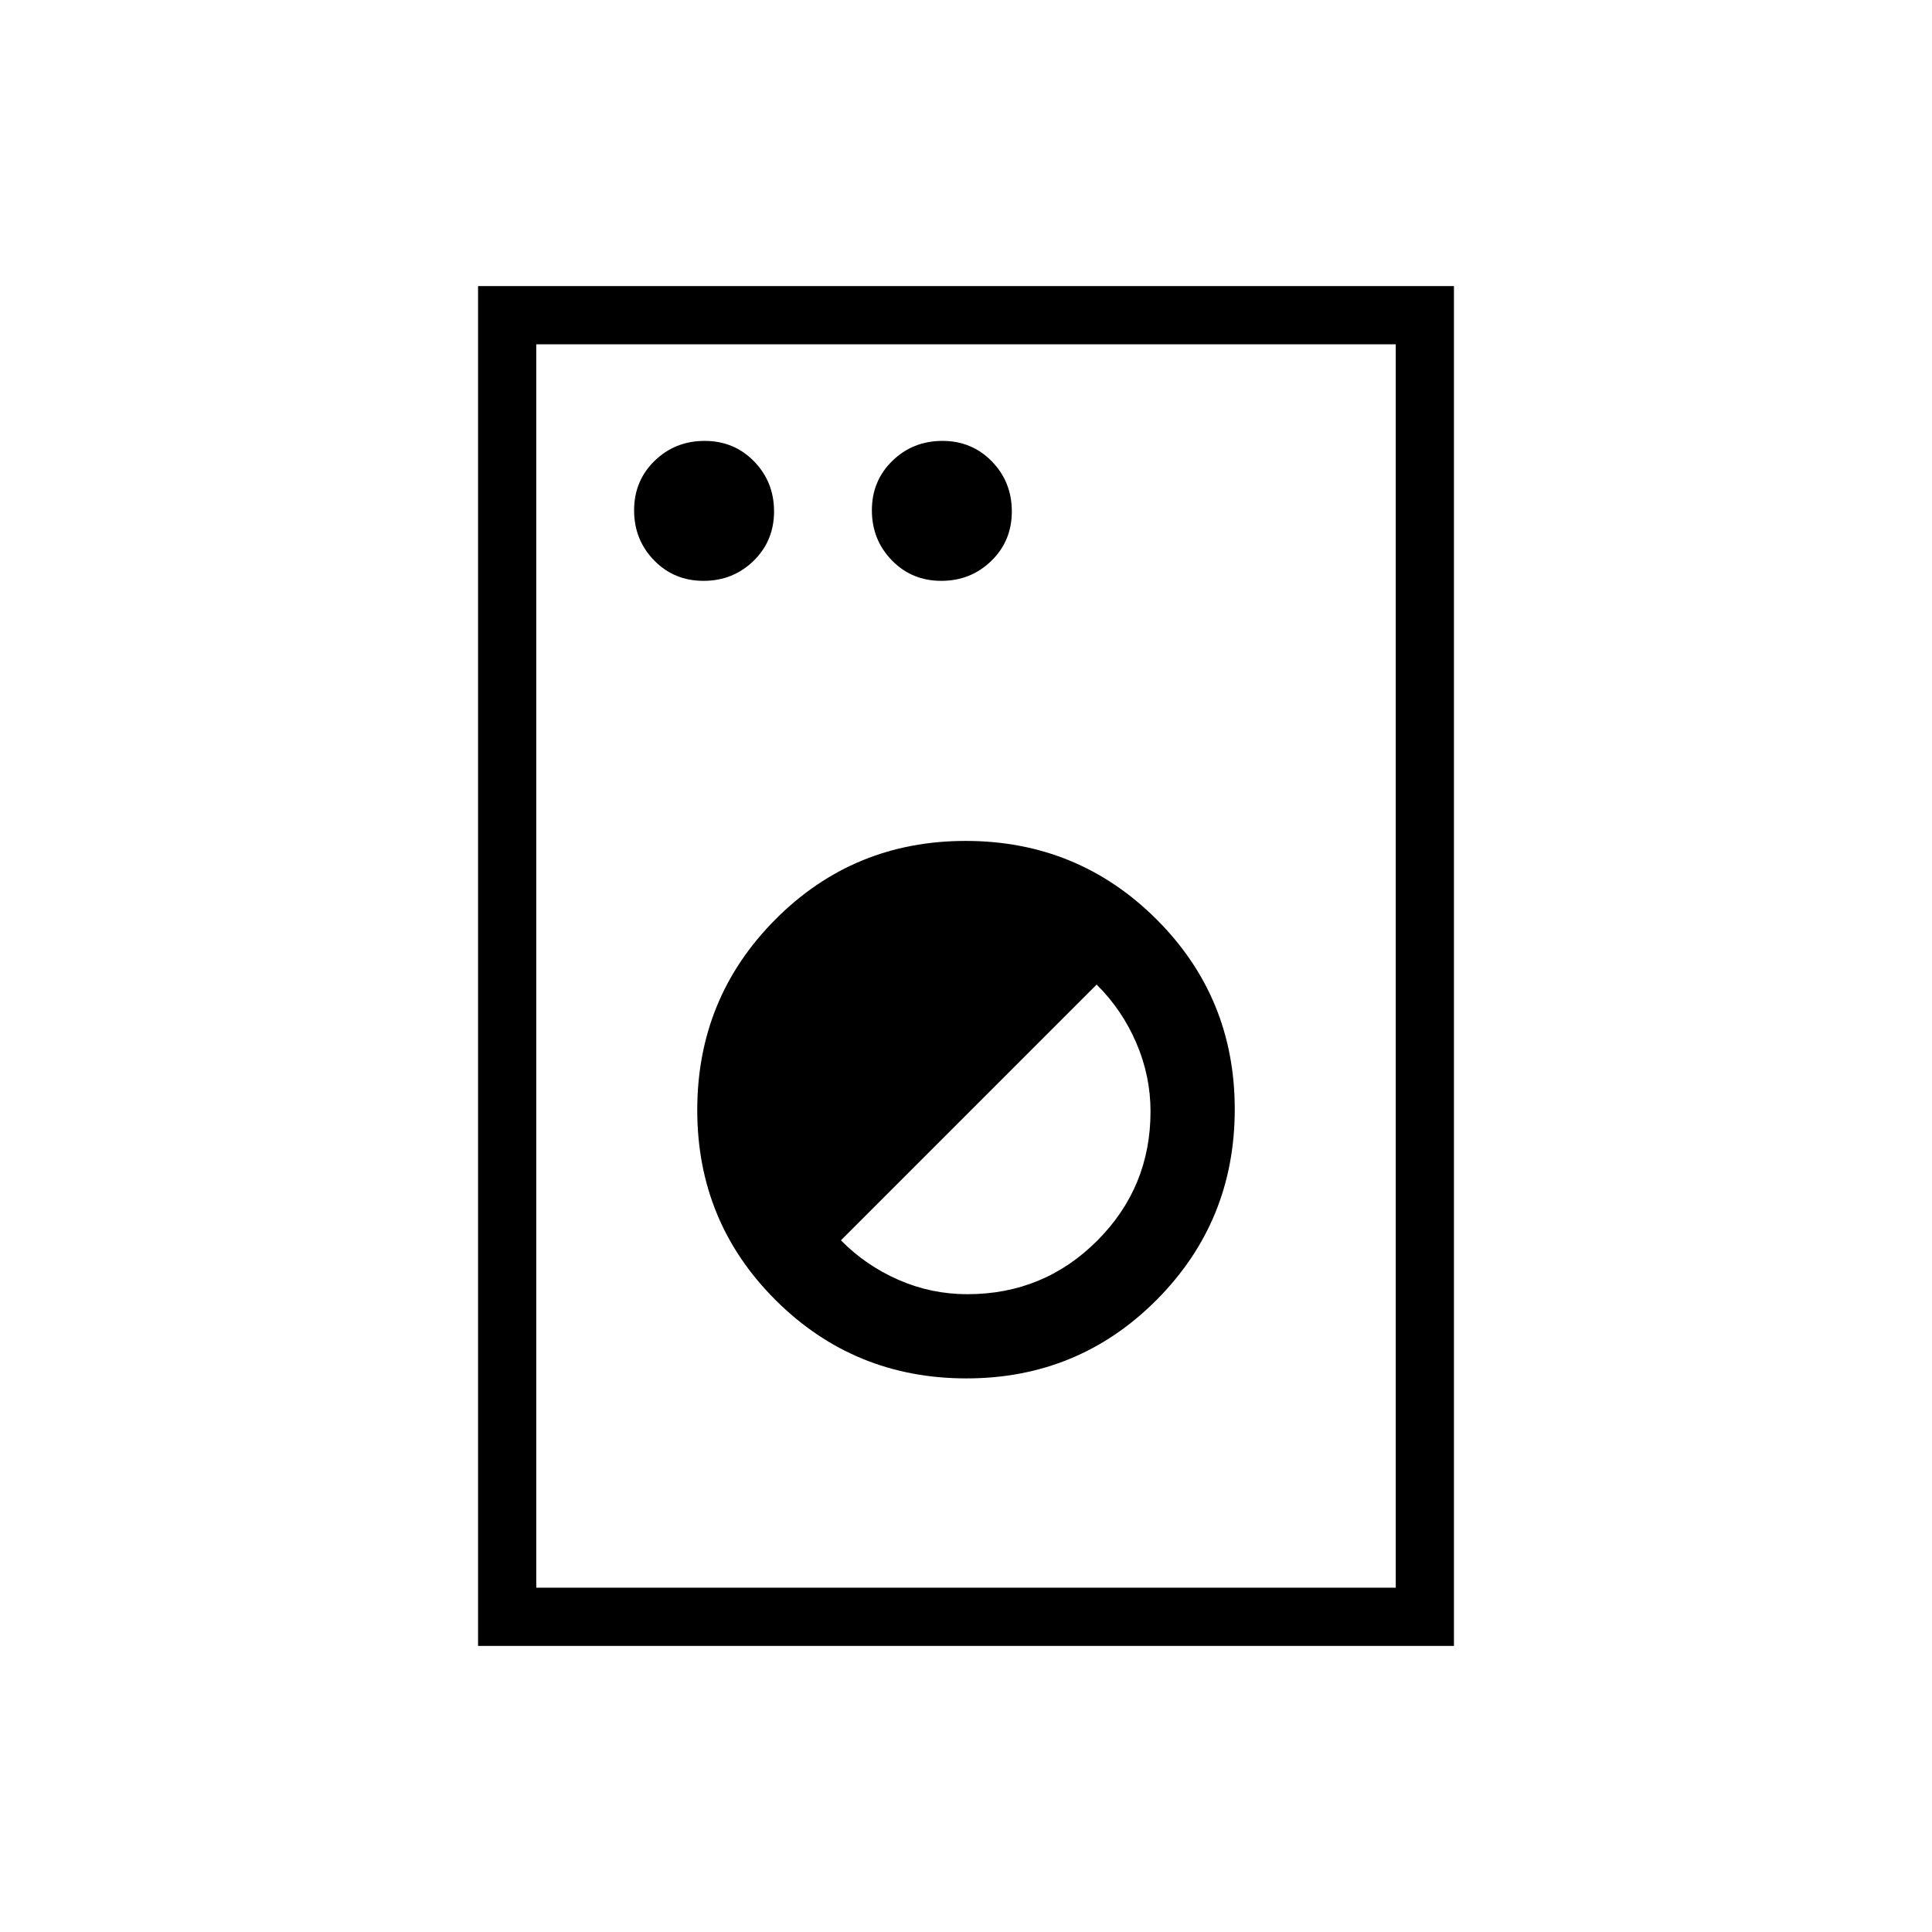 <svg xmlns="http://www.w3.org/2000/svg" height="20" viewBox="0 -960 960 960" width="20"><path d="M237.54-142.15v-675.7h484.92v675.7H237.54Zm28.92-28.93h427.08v-617.84H266.46v617.84Zm213.73-104q55.69 0 94.52-39.01 38.83-39.02 38.83-94.72 0-55.69-39.02-94.52-39.02-38.82-94.71-38.82-55.69 0-94.52 39.01-38.83 39.02-38.83 94.72 0 55.69 39.02 94.52 39.02 38.82 94.71 38.82Zm.47-41.84q-17.93 0-34.22-7.14-16.29-7.13-28.59-19.63l127.07-127.08q12.62 12.52 19.7 28.98 7.07 16.46 7.07 34.05 0 37.76-26.55 64.29-26.55 26.53-64.48 26.53ZM349.57-671.38q14.66 0 24.85-9.92 10.2-9.92 10.2-24.58 0-14.66-9.92-24.85-9.92-10.19-24.58-10.19-14.66 0-24.85 9.91-10.19 9.92-10.19 24.58 0 14.66 9.91 24.85 9.92 10.2 24.58 10.2Zm118.15 0q14.66 0 24.86-9.92 10.19-9.92 10.19-24.58 0-14.66-9.92-24.85-9.91-10.19-24.57-10.19t-24.86 9.91q-10.19 9.92-10.19 24.58 0 14.66 9.92 24.85 9.91 10.2 24.57 10.2Zm-201.26 500.3v-617.84 617.84Z"/></svg>
